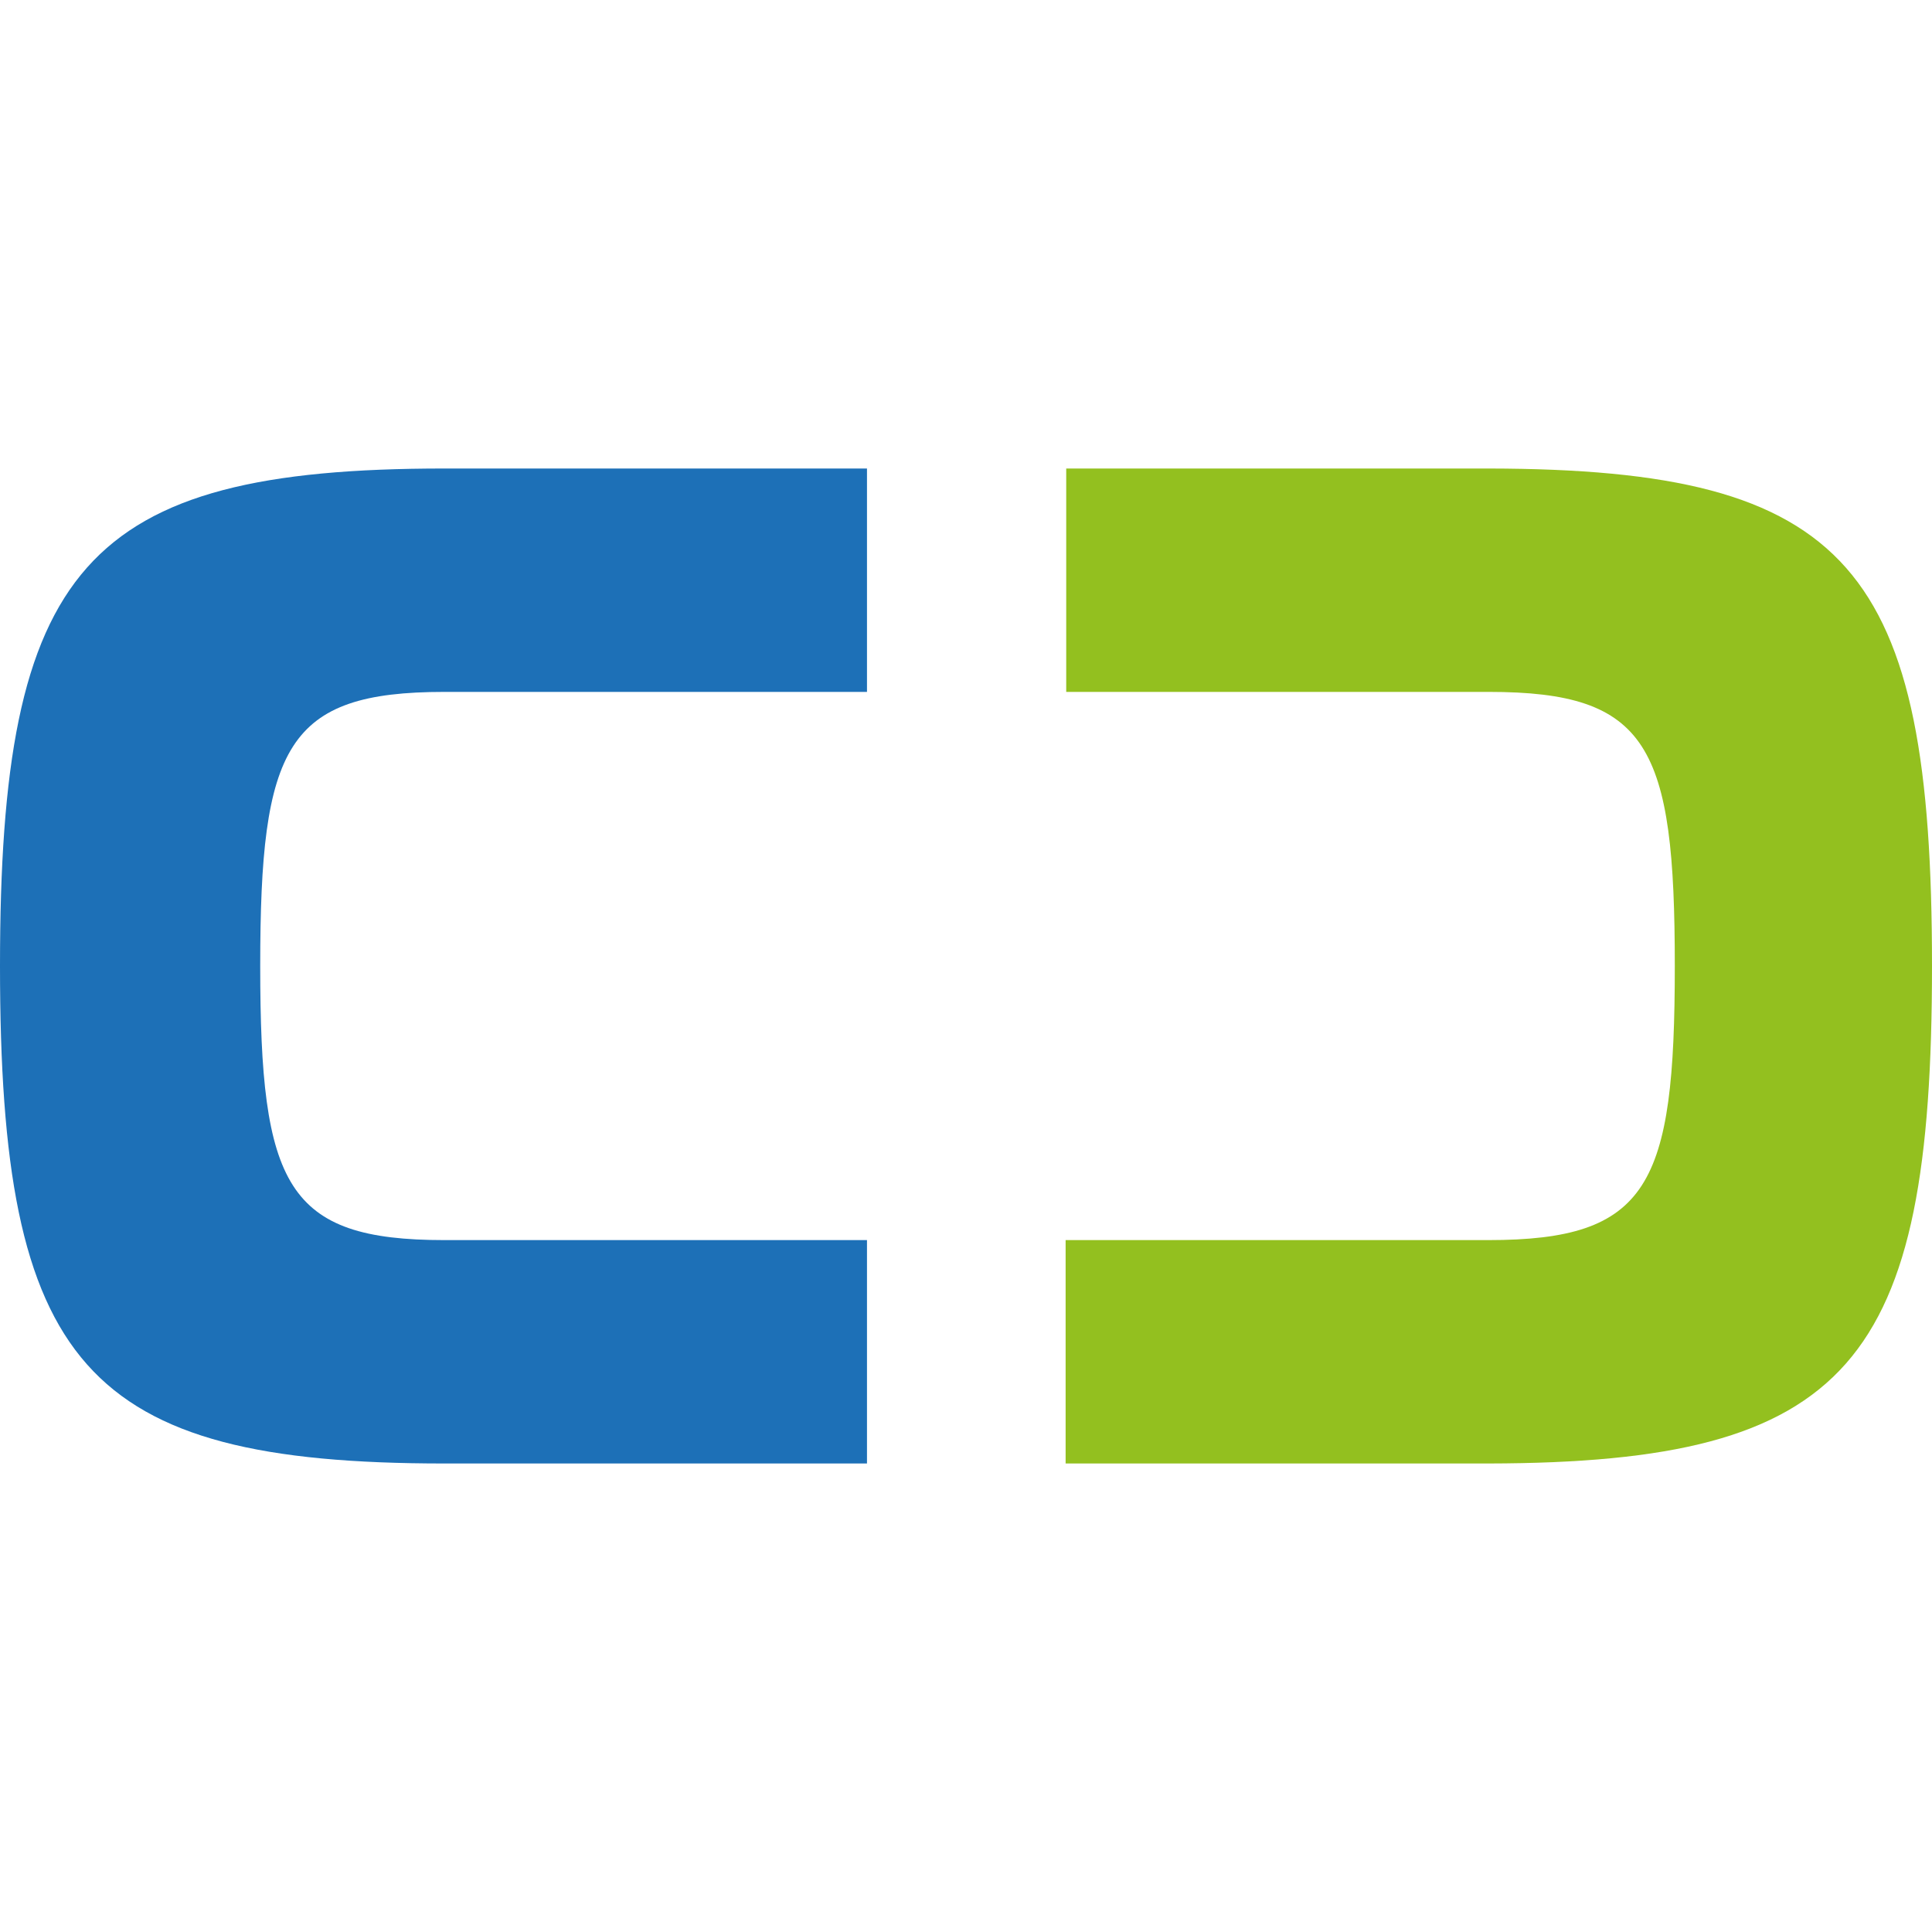 <svg xmlns="http://www.w3.org/2000/svg" viewBox="0 0 32 32" width="32" height="32">
  <path d="M7.36 11.46h7v-3.7h-7C1.39 7.76 0 9.39 0 16s1.39 8.24 7.36 8.24h7v-3.7h-7c-2.62 0-3.05-.9-3.05-4.54s.43-4.54 3.05-4.54z" fill="#1d70b7"/>
  <path d="M32 16c0-6.61-1.35-8.23-7.34-8.24h-7v3.7h7c2.65 0 3.08.9 3.08 4.54s-.43 4.54-3.09 4.54h-7v3.7h7c6-.01 7.35-1.66 7.35-8.24z" fill="#93c01f"/>
</svg>
